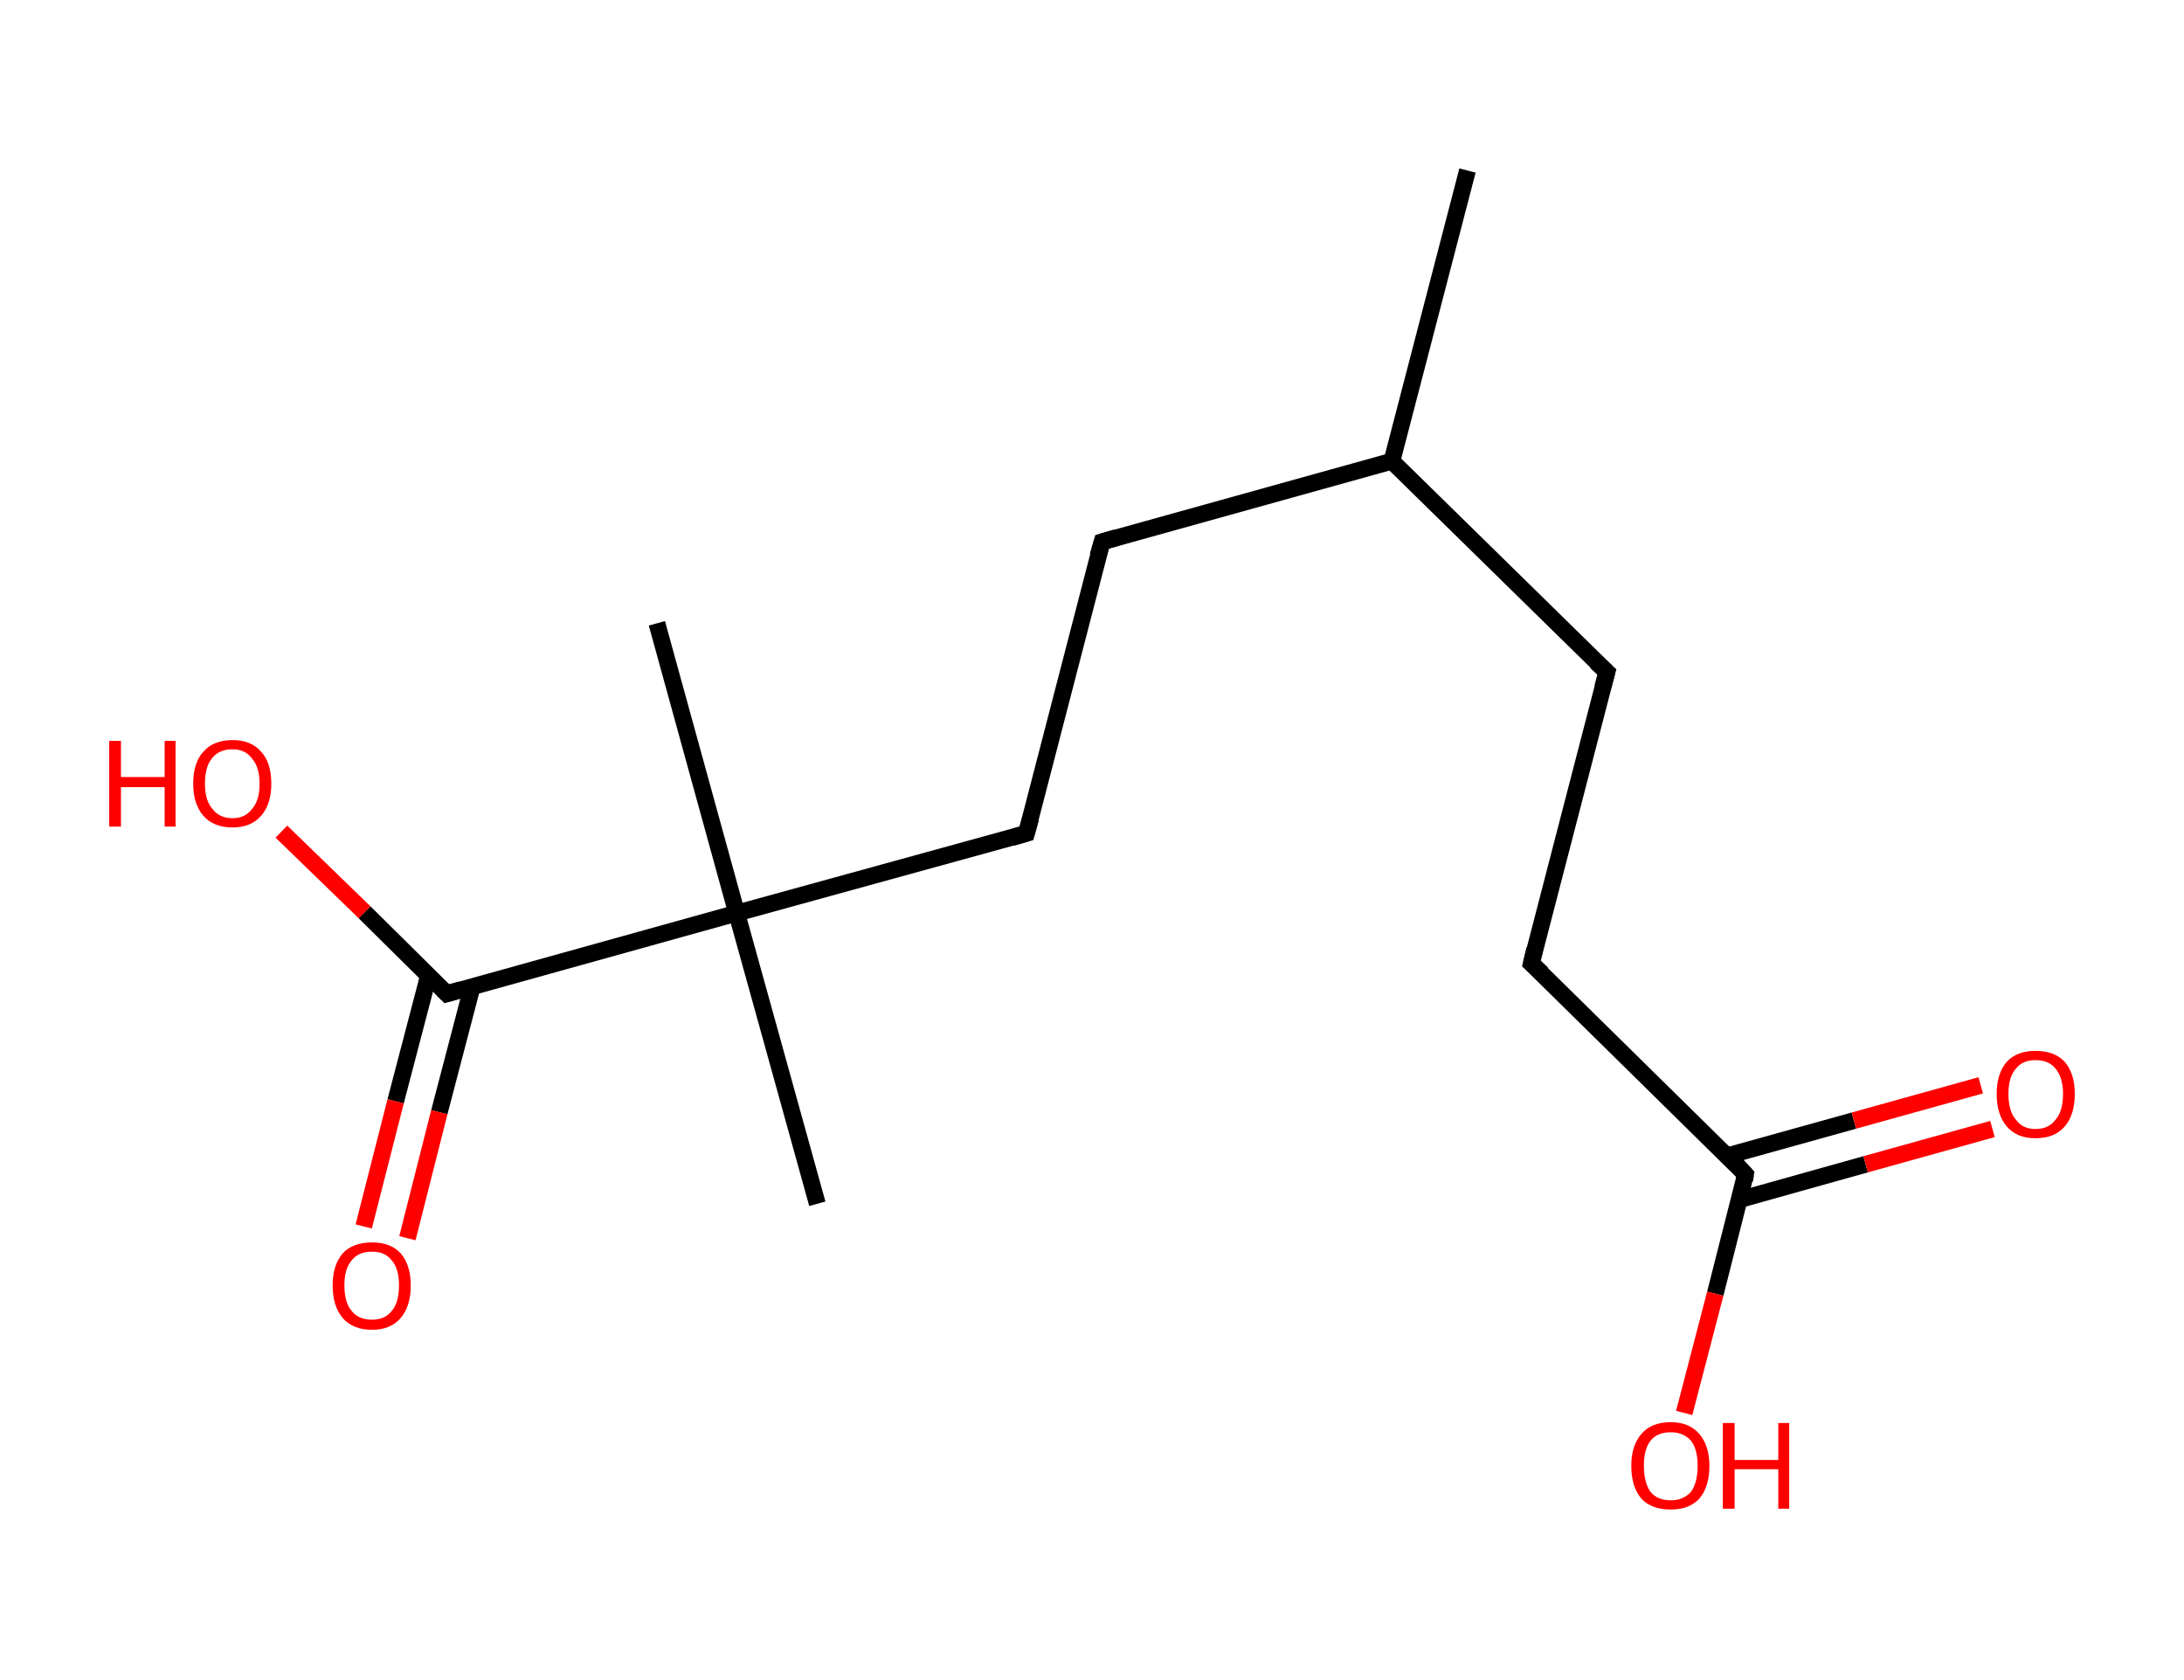 <?xml version='1.0' encoding='ASCII' standalone='yes'?>
<svg xmlns="http://www.w3.org/2000/svg" xmlns:rdkit="http://www.rdkit.org/xml" xmlns:xlink="http://www.w3.org/1999/xlink" version="1.1" baseProfile="full" xml:space="preserve" width="260px" height="200px" viewBox="0 0 260 200">
<!-- END OF HEADER -->
<rect style="opacity:1.0;fill:#FFFFFF;stroke:none" width="260.0" height="200.0" x="0.0" y="0.0"> </rect>
<path class="bond-0 atom-0 atom-1" d="M 174.7,20.3 L 165.7,54.9" style="fill:none;fill-rule:evenodd;stroke:#000000;stroke-width:2.0px;stroke-linecap:butt;stroke-linejoin:miter;stroke-opacity:1"/>
<path class="bond-1 atom-1 atom-2" d="M 165.7,54.9 L 191.3,80.0" style="fill:none;fill-rule:evenodd;stroke:#000000;stroke-width:2.0px;stroke-linecap:butt;stroke-linejoin:miter;stroke-opacity:1"/>
<path class="bond-2 atom-2 atom-3" d="M 191.3,80.0 L 182.3,114.7" style="fill:none;fill-rule:evenodd;stroke:#000000;stroke-width:2.0px;stroke-linecap:butt;stroke-linejoin:miter;stroke-opacity:1"/>
<path class="bond-3 atom-3 atom-4" d="M 182.3,114.7 L 207.8,139.8" style="fill:none;fill-rule:evenodd;stroke:#000000;stroke-width:2.0px;stroke-linecap:butt;stroke-linejoin:miter;stroke-opacity:1"/>
<path class="bond-4 atom-4 atom-5" d="M 207.1,142.8 L 222.1,138.6" style="fill:none;fill-rule:evenodd;stroke:#000000;stroke-width:2.0px;stroke-linecap:butt;stroke-linejoin:miter;stroke-opacity:1"/>
<path class="bond-4 atom-4 atom-5" d="M 222.1,138.6 L 237.2,134.4" style="fill:none;fill-rule:evenodd;stroke:#FF0000;stroke-width:2.0px;stroke-linecap:butt;stroke-linejoin:miter;stroke-opacity:1"/>
<path class="bond-4 atom-4 atom-5" d="M 205.6,137.6 L 220.7,133.4" style="fill:none;fill-rule:evenodd;stroke:#000000;stroke-width:2.0px;stroke-linecap:butt;stroke-linejoin:miter;stroke-opacity:1"/>
<path class="bond-4 atom-4 atom-5" d="M 220.7,133.4 L 235.8,129.2" style="fill:none;fill-rule:evenodd;stroke:#FF0000;stroke-width:2.0px;stroke-linecap:butt;stroke-linejoin:miter;stroke-opacity:1"/>
<path class="bond-5 atom-4 atom-6" d="M 207.8,139.8 L 204.2,154.0" style="fill:none;fill-rule:evenodd;stroke:#000000;stroke-width:2.0px;stroke-linecap:butt;stroke-linejoin:miter;stroke-opacity:1"/>
<path class="bond-5 atom-4 atom-6" d="M 204.2,154.0 L 200.5,168.2" style="fill:none;fill-rule:evenodd;stroke:#FF0000;stroke-width:2.0px;stroke-linecap:butt;stroke-linejoin:miter;stroke-opacity:1"/>
<path class="bond-6 atom-1 atom-7" d="M 165.7,54.9 L 131.2,64.5" style="fill:none;fill-rule:evenodd;stroke:#000000;stroke-width:2.0px;stroke-linecap:butt;stroke-linejoin:miter;stroke-opacity:1"/>
<path class="bond-7 atom-7 atom-8" d="M 131.2,64.5 L 122.2,99.2" style="fill:none;fill-rule:evenodd;stroke:#000000;stroke-width:2.0px;stroke-linecap:butt;stroke-linejoin:miter;stroke-opacity:1"/>
<path class="bond-8 atom-8 atom-9" d="M 122.2,99.2 L 87.7,108.7" style="fill:none;fill-rule:evenodd;stroke:#000000;stroke-width:2.0px;stroke-linecap:butt;stroke-linejoin:miter;stroke-opacity:1"/>
<path class="bond-9 atom-9 atom-10" d="M 87.7,108.7 L 78.2,74.2" style="fill:none;fill-rule:evenodd;stroke:#000000;stroke-width:2.0px;stroke-linecap:butt;stroke-linejoin:miter;stroke-opacity:1"/>
<path class="bond-10 atom-9 atom-11" d="M 87.7,108.7 L 97.3,143.3" style="fill:none;fill-rule:evenodd;stroke:#000000;stroke-width:2.0px;stroke-linecap:butt;stroke-linejoin:miter;stroke-opacity:1"/>
<path class="bond-11 atom-9 atom-12" d="M 87.7,108.7 L 53.2,118.3" style="fill:none;fill-rule:evenodd;stroke:#000000;stroke-width:2.0px;stroke-linecap:butt;stroke-linejoin:miter;stroke-opacity:1"/>
<path class="bond-12 atom-12 atom-13" d="M 51.0,116.2 L 47.1,131.1" style="fill:none;fill-rule:evenodd;stroke:#000000;stroke-width:2.0px;stroke-linecap:butt;stroke-linejoin:miter;stroke-opacity:1"/>
<path class="bond-12 atom-12 atom-13" d="M 47.1,131.1 L 43.3,146.0" style="fill:none;fill-rule:evenodd;stroke:#FF0000;stroke-width:2.0px;stroke-linecap:butt;stroke-linejoin:miter;stroke-opacity:1"/>
<path class="bond-12 atom-12 atom-13" d="M 56.2,117.5 L 52.3,132.4" style="fill:none;fill-rule:evenodd;stroke:#000000;stroke-width:2.0px;stroke-linecap:butt;stroke-linejoin:miter;stroke-opacity:1"/>
<path class="bond-12 atom-12 atom-13" d="M 52.3,132.4 L 48.5,147.4" style="fill:none;fill-rule:evenodd;stroke:#FF0000;stroke-width:2.0px;stroke-linecap:butt;stroke-linejoin:miter;stroke-opacity:1"/>
<path class="bond-13 atom-12 atom-14" d="M 53.2,118.3 L 43.4,108.6" style="fill:none;fill-rule:evenodd;stroke:#000000;stroke-width:2.0px;stroke-linecap:butt;stroke-linejoin:miter;stroke-opacity:1"/>
<path class="bond-13 atom-12 atom-14" d="M 43.4,108.6 L 33.5,99.0" style="fill:none;fill-rule:evenodd;stroke:#FF0000;stroke-width:2.0px;stroke-linecap:butt;stroke-linejoin:miter;stroke-opacity:1"/>
<path d="M 190.0,78.8 L 191.3,80.0 L 190.8,81.8" style="fill:none;stroke:#000000;stroke-width:2.0px;stroke-linecap:butt;stroke-linejoin:miter;stroke-opacity:1;"/>
<path d="M 182.7,113.0 L 182.3,114.7 L 183.6,115.9" style="fill:none;stroke:#000000;stroke-width:2.0px;stroke-linecap:butt;stroke-linejoin:miter;stroke-opacity:1;"/>
<path d="M 206.6,138.5 L 207.8,139.8 L 207.7,140.5" style="fill:none;stroke:#000000;stroke-width:2.0px;stroke-linecap:butt;stroke-linejoin:miter;stroke-opacity:1;"/>
<path d="M 132.9,64.0 L 131.2,64.5 L 130.7,66.2" style="fill:none;stroke:#000000;stroke-width:2.0px;stroke-linecap:butt;stroke-linejoin:miter;stroke-opacity:1;"/>
<path d="M 122.7,97.4 L 122.2,99.2 L 120.5,99.7" style="fill:none;stroke:#000000;stroke-width:2.0px;stroke-linecap:butt;stroke-linejoin:miter;stroke-opacity:1;"/>
<path d="M 54.9,117.8 L 53.2,118.3 L 52.7,117.8" style="fill:none;stroke:#000000;stroke-width:2.0px;stroke-linecap:butt;stroke-linejoin:miter;stroke-opacity:1;"/>
<path class="atom-5" d="M 237.7 130.2 Q 237.7 127.8, 238.9 126.4 Q 240.1 125.1, 242.3 125.1 Q 244.6 125.1, 245.8 126.4 Q 247.0 127.8, 247.0 130.2 Q 247.0 132.7, 245.8 134.1 Q 244.6 135.5, 242.3 135.5 Q 240.1 135.5, 238.9 134.1 Q 237.7 132.7, 237.7 130.2 M 242.3 134.4 Q 243.9 134.4, 244.7 133.3 Q 245.6 132.3, 245.6 130.2 Q 245.6 128.3, 244.7 127.2 Q 243.9 126.2, 242.3 126.2 Q 240.8 126.2, 240.0 127.2 Q 239.1 128.2, 239.1 130.2 Q 239.1 132.3, 240.0 133.3 Q 240.8 134.4, 242.3 134.4 " fill="#FF0000"/>
<path class="atom-6" d="M 194.2 174.5 Q 194.2 172.1, 195.4 170.7 Q 196.6 169.3, 198.9 169.3 Q 201.1 169.3, 202.3 170.7 Q 203.5 172.1, 203.5 174.5 Q 203.5 177.0, 202.3 178.4 Q 201.1 179.7, 198.9 179.7 Q 196.6 179.7, 195.4 178.4 Q 194.2 177.0, 194.2 174.5 M 198.9 178.6 Q 200.4 178.6, 201.3 177.6 Q 202.1 176.5, 202.1 174.5 Q 202.1 172.5, 201.3 171.5 Q 200.4 170.5, 198.9 170.5 Q 197.3 170.5, 196.5 171.5 Q 195.7 172.5, 195.7 174.5 Q 195.7 176.5, 196.5 177.6 Q 197.3 178.6, 198.9 178.6 " fill="#FF0000"/>
<path class="atom-6" d="M 205.1 169.4 L 206.5 169.4 L 206.5 173.8 L 211.7 173.8 L 211.7 169.4 L 213.0 169.4 L 213.0 179.6 L 211.7 179.6 L 211.7 174.9 L 206.5 174.9 L 206.5 179.6 L 205.1 179.6 L 205.1 169.4 " fill="#FF0000"/>
<path class="atom-13" d="M 39.6 153.0 Q 39.6 150.6, 40.8 149.2 Q 42.0 147.9, 44.3 147.9 Q 46.5 147.9, 47.7 149.2 Q 48.9 150.6, 48.9 153.0 Q 48.9 155.5, 47.7 156.9 Q 46.5 158.3, 44.3 158.3 Q 42.0 158.3, 40.8 156.9 Q 39.6 155.5, 39.6 153.0 M 44.3 157.1 Q 45.8 157.1, 46.6 156.1 Q 47.5 155.1, 47.5 153.0 Q 47.5 151.0, 46.6 150.0 Q 45.8 149.0, 44.3 149.0 Q 42.7 149.0, 41.9 150.0 Q 41.0 151.0, 41.0 153.0 Q 41.0 155.1, 41.9 156.1 Q 42.7 157.1, 44.3 157.1 " fill="#FF0000"/>
<path class="atom-14" d="M 13.0 88.2 L 14.4 88.2 L 14.4 92.5 L 19.6 92.5 L 19.6 88.2 L 20.9 88.2 L 20.9 98.4 L 19.6 98.4 L 19.6 93.7 L 14.4 93.7 L 14.4 98.4 L 13.0 98.4 L 13.0 88.2 " fill="#FF0000"/>
<path class="atom-14" d="M 23.0 93.3 Q 23.0 90.8, 24.2 89.5 Q 25.4 88.1, 27.7 88.1 Q 29.9 88.1, 31.1 89.5 Q 32.3 90.8, 32.3 93.3 Q 32.3 95.7, 31.1 97.1 Q 29.9 98.5, 27.7 98.5 Q 25.4 98.5, 24.2 97.1 Q 23.0 95.7, 23.0 93.3 M 27.7 97.4 Q 29.2 97.4, 30.0 96.3 Q 30.9 95.3, 30.9 93.3 Q 30.9 91.3, 30.0 90.3 Q 29.2 89.2, 27.7 89.2 Q 26.1 89.2, 25.3 90.2 Q 24.4 91.2, 24.4 93.3 Q 24.4 95.3, 25.3 96.3 Q 26.1 97.4, 27.7 97.4 " fill="#FF0000"/>
</svg>
